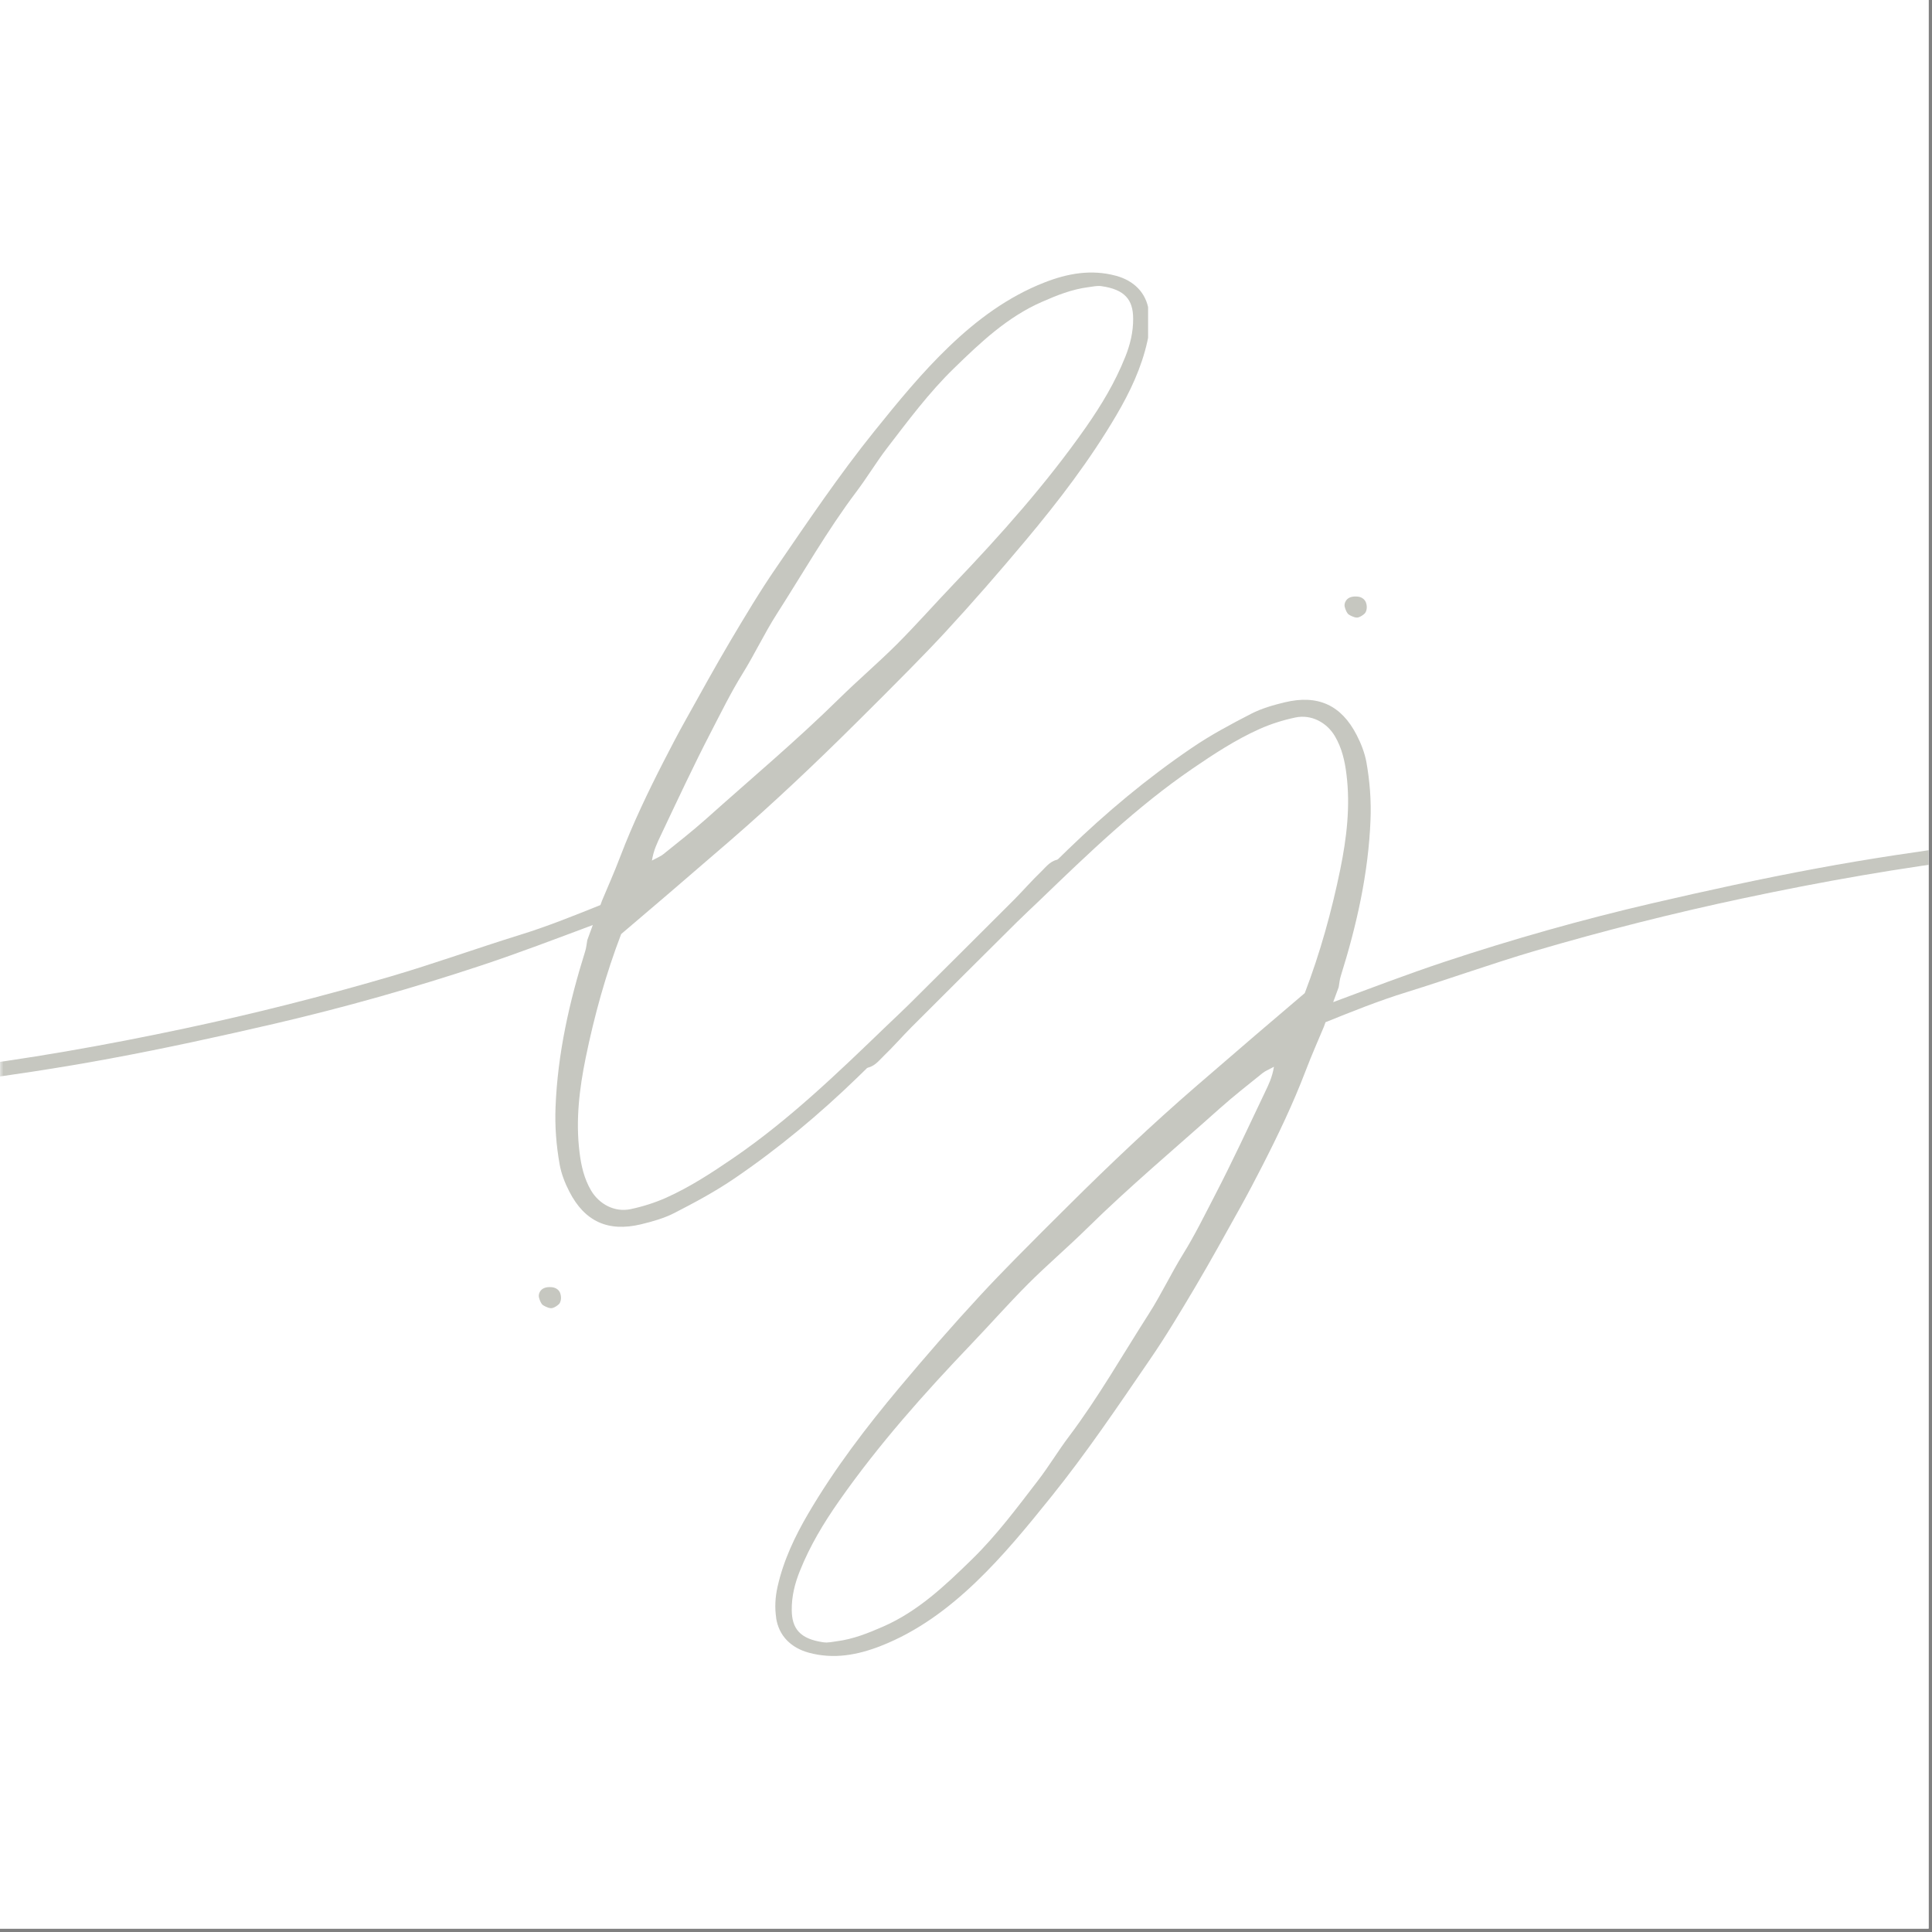 <svg xmlns="http://www.w3.org/2000/svg" xmlns:xlink="http://www.w3.org/1999/xlink" width="378" zoomAndPan="magnify" viewBox="0 0 283.5 283.5" height="378" preserveAspectRatio="xMidYMid meet" version="1.0"><rect x="0" y="0" width="283.5" height="283.5" fill="#808080" stroke="none"/><defs><filter x="0%" y="0%" width="100%" height="100%" id="508aa932ac"><feColorMatrix values="0 0 0 0 1 0 0 0 0 1 0 0 0 0 1 0 0 0 1 0" color-interpolation-filters="sRGB"/></filter><clipPath id="5e66b9a9a6"><path d="M 0 0 L 283 0 L 283 283 L 0 283 Z M 0 0 " clip-rule="nonzero"/></clipPath><mask id="464c041ad5"><g filter="url(#508aa932ac)"><rect x="-28.35" width="340.2" fill="#000000" y="-28.35" height="340.2" fill-opacity="0.33"/></g></mask><clipPath id="0419bdedd3"><path d="M 0 0.77 L 168.469 0.77 L 168.469 141.82 L 0 141.82 Z M 0 0.77 " clip-rule="nonzero"/></clipPath><clipPath id="b2fc0151ad"><path d="M 113 63.168 L 283 63.168 L 283 204 L 113 204 Z M 113 63.168 " clip-rule="nonzero"/></clipPath><clipPath id="dfcefe765f"><path d="M 197.297 48.527 L 200.559 48.527 L 200.559 51.621 L 197.297 51.621 Z M 197.297 48.527 " clip-rule="nonzero"/></clipPath><clipPath id="b987dfc8b9"><path d="M 79.062 149.863 L 82.32 149.863 L 82.32 152.961 L 79.062 152.961 Z M 79.062 149.863 " clip-rule="nonzero"/></clipPath><clipPath id="9cadf5c264"><rect x="0" width="283" y="0" height="205"/></clipPath></defs><path fill="#ffffff" d="M 0 0 L 283 0 L 283 283 L 0 283 Z M 0 0 " fill-opacity="1" fill-rule="nonzero"/><g clip-path="url(#5e66b9a9a6)"><path fill="#ffffff" d="M 0 0 L 283.035 0 L 283.035 283.035 L 0 283.035 Z M 0 0 " fill-opacity="1" fill-rule="nonzero"/></g><g mask="url(#464c041ad5)"><g transform="matrix(1, 0, 0, 1, 0, 39)"><g clip-path="url(#9cadf5c264)"><g clip-path="url(#0419bdedd3)"><path fill="#515541" d="M 168.57 6.594 C 168.184 3.945 166.398 2.188 163.766 1.469 C 160.113 0.477 156.617 1.133 153.242 2.457 C 147.918 4.543 143.387 7.902 139.301 11.82 C 135.301 15.648 131.801 19.93 128.324 24.25 C 123.141 30.688 118.543 37.52 113.883 44.316 C 111.488 47.801 109.316 51.445 107.156 55.082 C 104.898 58.902 102.758 62.801 100.594 66.68 C 99.48 68.668 98.43 70.691 97.391 72.715 C 95.059 77.266 92.859 81.867 91.035 86.648 C 90.156 88.973 89.137 91.25 88.344 93.152 L 88.105 93.805 C 84.191 95.379 80.289 96.953 76.262 98.195 C 69.922 100.16 63.68 102.418 57.312 104.285 C 47.336 107.207 37.258 109.758 27.074 111.922 C 15.48 114.387 3.816 116.453 -7.953 117.883 C -18.695 119.184 -29.496 120.012 -40.32 120.422 C -52.613 120.898 -64.855 120.797 -77.02 118.672 C -82.484 117.723 -87.609 115.883 -92.246 112.801 C -92.914 112.359 -93.449 111.719 -94.031 111.188 C -92.992 109.715 -91.539 108.742 -91.848 106.664 C -92.227 105.961 -92.695 105.074 -93.211 104.113 C -94.492 104.043 -95.762 103.977 -96.496 103.934 C -100.359 104.797 -99.41 108.293 -101 110.062 C -100.461 112.051 -99.742 113.82 -97.965 114.758 C -95.93 115.844 -93.844 116.863 -91.691 117.672 C -86.129 119.762 -80.32 120.902 -74.441 121.562 C -61.777 122.98 -49.07 123.094 -36.355 122.52 C -26.395 122.074 -16.445 121.199 -6.566 119.875 C 1.02 118.855 8.605 117.738 16.133 116.336 C 24.215 114.84 32.266 113.078 40.27 111.223 C 50.527 108.836 60.68 105.969 70.672 102.652 C 76.164 100.828 81.57 98.762 86.988 96.738 L 86.18 98.941 C 86.082 99.496 86.039 100.051 85.879 100.559 C 83.539 108.023 81.828 115.602 81.52 123.453 C 81.406 126.297 81.629 129.098 82.121 131.867 C 82.367 133.234 82.895 134.598 83.539 135.844 C 85.793 140.246 89.223 141.809 94.055 140.656 C 95.738 140.25 97.453 139.766 98.977 138.984 C 101.969 137.445 104.949 135.848 107.723 133.957 C 114.203 129.551 120.211 124.535 125.836 119.086 C 129.574 115.461 133.281 111.789 136.926 108.066 C 142.477 102.406 147.988 96.695 153.469 90.969 C 154.289 90.117 154.914 89.074 155.57 88.082 C 155.707 87.887 155.562 87.512 155.547 87.09 C 154.223 87.188 153.57 88.129 152.844 88.832 C 151.434 90.188 150.152 91.664 148.777 93.051 C 143.637 98.191 138.48 103.32 133.324 108.445 C 132.238 109.516 131.121 110.547 130.023 111.605 C 122.902 118.461 115.797 125.328 107.59 130.941 C 104.438 133.098 101.262 135.176 97.781 136.738 C 96.109 137.488 94.316 138.051 92.527 138.43 C 90.215 138.918 87.93 137.723 86.73 135.684 C 85.719 133.969 85.281 132.062 85.043 130.109 C 84.453 125.418 85.016 120.758 85.949 116.195 C 87.215 110.023 88.898 103.945 91.148 98.066 C 93.711 95.883 96.012 93.93 98.32 91.949 C 101.277 89.414 104.227 86.875 107.168 84.328 C 113.566 78.781 119.707 72.969 125.711 66.996 C 128.328 64.402 130.938 61.797 133.527 59.164 C 135.27 57.398 136.996 55.609 138.684 53.789 C 142.738 49.402 146.652 44.898 150.484 40.324 C 155.379 34.484 159.984 28.453 163.836 21.891 C 165.816 18.52 167.496 14.98 168.359 11.105 C 168.707 9.59 168.781 8.086 168.559 6.582 Z M 165.086 13.449 C 163.625 17.109 161.609 20.453 159.371 23.66 C 153.578 31.938 146.871 39.457 139.902 46.75 C 137.129 49.652 134.465 52.672 131.629 55.516 C 128.871 58.27 125.891 60.805 123.113 63.539 C 116.855 69.699 110.129 75.332 103.594 81.184 C 101.574 82.984 99.43 84.656 97.324 86.355 C 96.945 86.664 96.449 86.848 95.664 87.277 C 95.918 85.715 96.457 84.656 96.945 83.617 C 99.367 78.52 101.742 73.398 104.336 68.398 C 105.824 65.531 107.25 62.617 108.957 59.863 C 110.727 57.008 112.164 53.949 113.965 51.125 C 117.828 45.105 121.363 38.863 125.68 33.137 C 127.238 31.07 128.574 28.832 130.152 26.77 C 133.258 22.73 136.305 18.621 139.973 15.055 C 143.863 11.27 147.793 7.531 152.875 5.305 C 155.074 4.336 157.281 3.453 159.676 3.145 C 160.32 3.066 160.988 2.898 161.613 2.988 C 165.082 3.477 166.27 5.008 166.277 7.742 C 166.297 9.73 165.832 11.598 165.094 13.438 Z M 165.086 13.449 " fill-opacity="1" fill-rule="nonzero"/></g><g clip-path="url(#b2fc0151ad)"><path fill="#515541" d="M 113.883 198.383 C 114.273 201.035 116.062 202.801 118.699 203.52 C 122.359 204.512 125.859 203.852 129.242 202.527 C 134.578 200.438 139.117 197.07 143.215 193.145 C 147.219 189.309 150.727 185.02 154.211 180.688 C 159.406 174.242 164.012 167.395 168.68 160.582 C 171.082 157.094 173.258 153.438 175.422 149.797 C 177.684 145.969 179.832 142.062 181.996 138.176 C 183.109 136.184 184.164 134.156 185.207 132.129 C 187.543 127.566 189.746 122.957 191.574 118.168 C 192.457 115.84 193.477 113.559 194.27 111.652 L 194.508 110.996 C 198.434 109.418 202.34 107.84 206.379 106.598 C 212.727 104.629 218.988 102.367 225.363 100.496 C 235.363 97.566 245.457 95.012 255.66 92.844 C 267.281 90.371 278.965 88.305 290.758 86.871 C 301.523 85.566 312.344 84.734 323.191 84.324 C 335.508 83.848 347.777 83.953 359.965 86.082 C 365.441 87.031 370.574 88.875 375.223 91.961 C 375.891 92.406 376.426 93.047 377.012 93.578 C 375.969 95.055 374.516 96.031 374.82 98.113 C 375.199 98.816 375.672 99.707 376.191 100.668 C 377.469 100.738 378.746 100.805 379.48 100.848 C 383.352 99.98 382.398 96.48 383.992 94.707 C 383.453 92.715 382.734 90.941 380.949 90 C 378.914 88.914 376.82 87.891 374.664 87.082 C 369.094 84.988 363.273 83.844 357.383 83.184 C 344.691 81.762 331.957 81.648 319.219 82.223 C 309.238 82.672 299.273 83.547 289.371 84.875 C 281.77 85.898 274.168 87.016 266.629 88.422 C 258.527 89.918 250.461 91.688 242.441 93.547 C 232.164 95.934 221.992 98.809 211.977 102.133 C 206.477 103.961 201.059 106.031 195.629 108.055 L 196.438 105.852 C 196.535 105.293 196.578 104.738 196.742 104.23 C 199.086 96.75 200.801 89.156 201.109 81.289 C 201.223 78.438 201 75.633 200.508 72.855 C 200.258 71.488 199.73 70.121 199.086 68.875 C 196.828 64.465 193.391 62.895 188.547 64.051 C 186.863 64.457 185.145 64.945 183.617 65.727 C 180.621 67.27 177.629 68.867 174.852 70.766 C 168.363 75.18 162.34 80.207 156.703 85.664 C 152.957 89.297 149.246 92.977 145.594 96.707 C 140.031 102.375 134.508 108.102 129.016 113.84 C 128.195 114.695 127.566 115.738 126.91 116.73 C 126.773 116.926 126.918 117.305 126.934 117.727 C 128.258 117.629 128.914 116.684 129.645 115.98 C 131.055 114.625 132.34 113.141 133.719 111.754 C 138.867 106.602 144.035 101.465 149.203 96.328 C 150.289 95.254 151.406 94.223 152.512 93.16 C 159.645 86.293 166.762 79.414 174.988 73.785 C 178.145 71.625 181.328 69.543 184.812 67.977 C 186.488 67.227 188.289 66.664 190.078 66.285 C 192.395 65.793 194.688 66.992 195.887 69.035 C 196.902 70.754 197.34 72.66 197.578 74.617 C 198.168 79.32 197.605 83.988 196.672 88.562 C 195.402 94.746 193.715 100.836 191.461 106.727 C 188.895 108.914 186.586 110.871 184.273 112.855 C 181.312 115.395 178.355 117.941 175.41 120.492 C 169 126.047 162.844 131.875 156.828 137.859 C 154.207 140.457 151.59 143.066 148.996 145.703 C 147.25 147.477 145.523 149.266 143.832 151.094 C 139.766 155.488 135.848 160 132.004 164.582 C 127.102 170.438 122.488 176.48 118.629 183.055 C 116.645 186.434 114.957 189.98 114.094 193.859 C 113.75 195.379 113.672 196.887 113.895 198.395 Z M 117.375 191.516 C 118.84 187.844 120.859 184.492 123.105 181.285 C 128.906 172.988 135.625 165.453 142.609 158.145 C 145.387 155.238 148.055 152.211 150.898 149.363 C 153.66 146.602 156.648 144.062 159.434 141.32 C 165.703 135.148 172.441 129.508 178.992 123.645 C 181.016 121.84 183.164 120.164 185.273 118.461 C 185.652 118.152 186.148 117.969 186.938 117.535 C 186.684 119.102 186.145 120.164 185.652 121.207 C 183.223 126.312 180.848 131.441 178.246 136.453 C 176.754 139.328 175.328 142.246 173.613 145.008 C 171.844 147.867 170.406 150.93 168.598 153.762 C 164.73 159.793 161.184 166.047 156.859 171.789 C 155.297 173.855 153.957 176.102 152.379 178.164 C 149.266 182.211 146.215 186.332 142.539 189.902 C 138.641 193.699 134.703 197.441 129.609 199.676 C 127.406 200.641 125.195 201.527 122.797 201.836 C 122.152 201.918 121.48 202.086 120.855 201.992 C 117.379 201.508 116.191 199.973 116.18 197.23 C 116.164 195.238 116.629 193.367 117.371 191.523 Z M 117.375 191.516 " fill-opacity="1" fill-rule="nonzero"/></g><g clip-path="url(#dfcefe765f)"><path fill="#515541" d="M 197.5 50.566 C 197.391 50.266 197.168 49.863 197.398 49.348 C 197.668 48.723 198.277 48.512 198.969 48.527 C 199.383 48.535 199.742 48.613 200.051 48.871 C 200.41 49.172 200.535 49.574 200.559 50.016 C 200.574 50.34 200.5 50.762 200.266 51.012 C 200.055 51.234 199.637 51.508 199.328 51.594 C 198.934 51.703 198.426 51.461 198.094 51.285 C 197.977 51.219 197.867 51.152 197.777 51.055 C 197.688 50.957 197.547 50.703 197.5 50.566 " fill-opacity="1" fill-rule="nonzero"/></g><g clip-path="url(#b987dfc8b9)"><path fill="#515541" d="M 79.262 151.906 C 79.156 151.605 78.934 151.203 79.16 150.684 C 79.434 150.062 80.043 149.852 80.73 149.867 C 81.145 149.875 81.504 149.953 81.816 150.211 C 82.172 150.508 82.297 150.914 82.32 151.355 C 82.336 151.68 82.262 152.102 82.031 152.352 C 81.82 152.574 81.398 152.848 81.09 152.934 C 80.695 153.043 80.191 152.801 79.859 152.625 C 79.738 152.559 79.629 152.492 79.539 152.395 C 79.453 152.297 79.309 152.043 79.262 151.906 " fill-opacity="1" fill-rule="nonzero"/></g></g></g></g></svg>